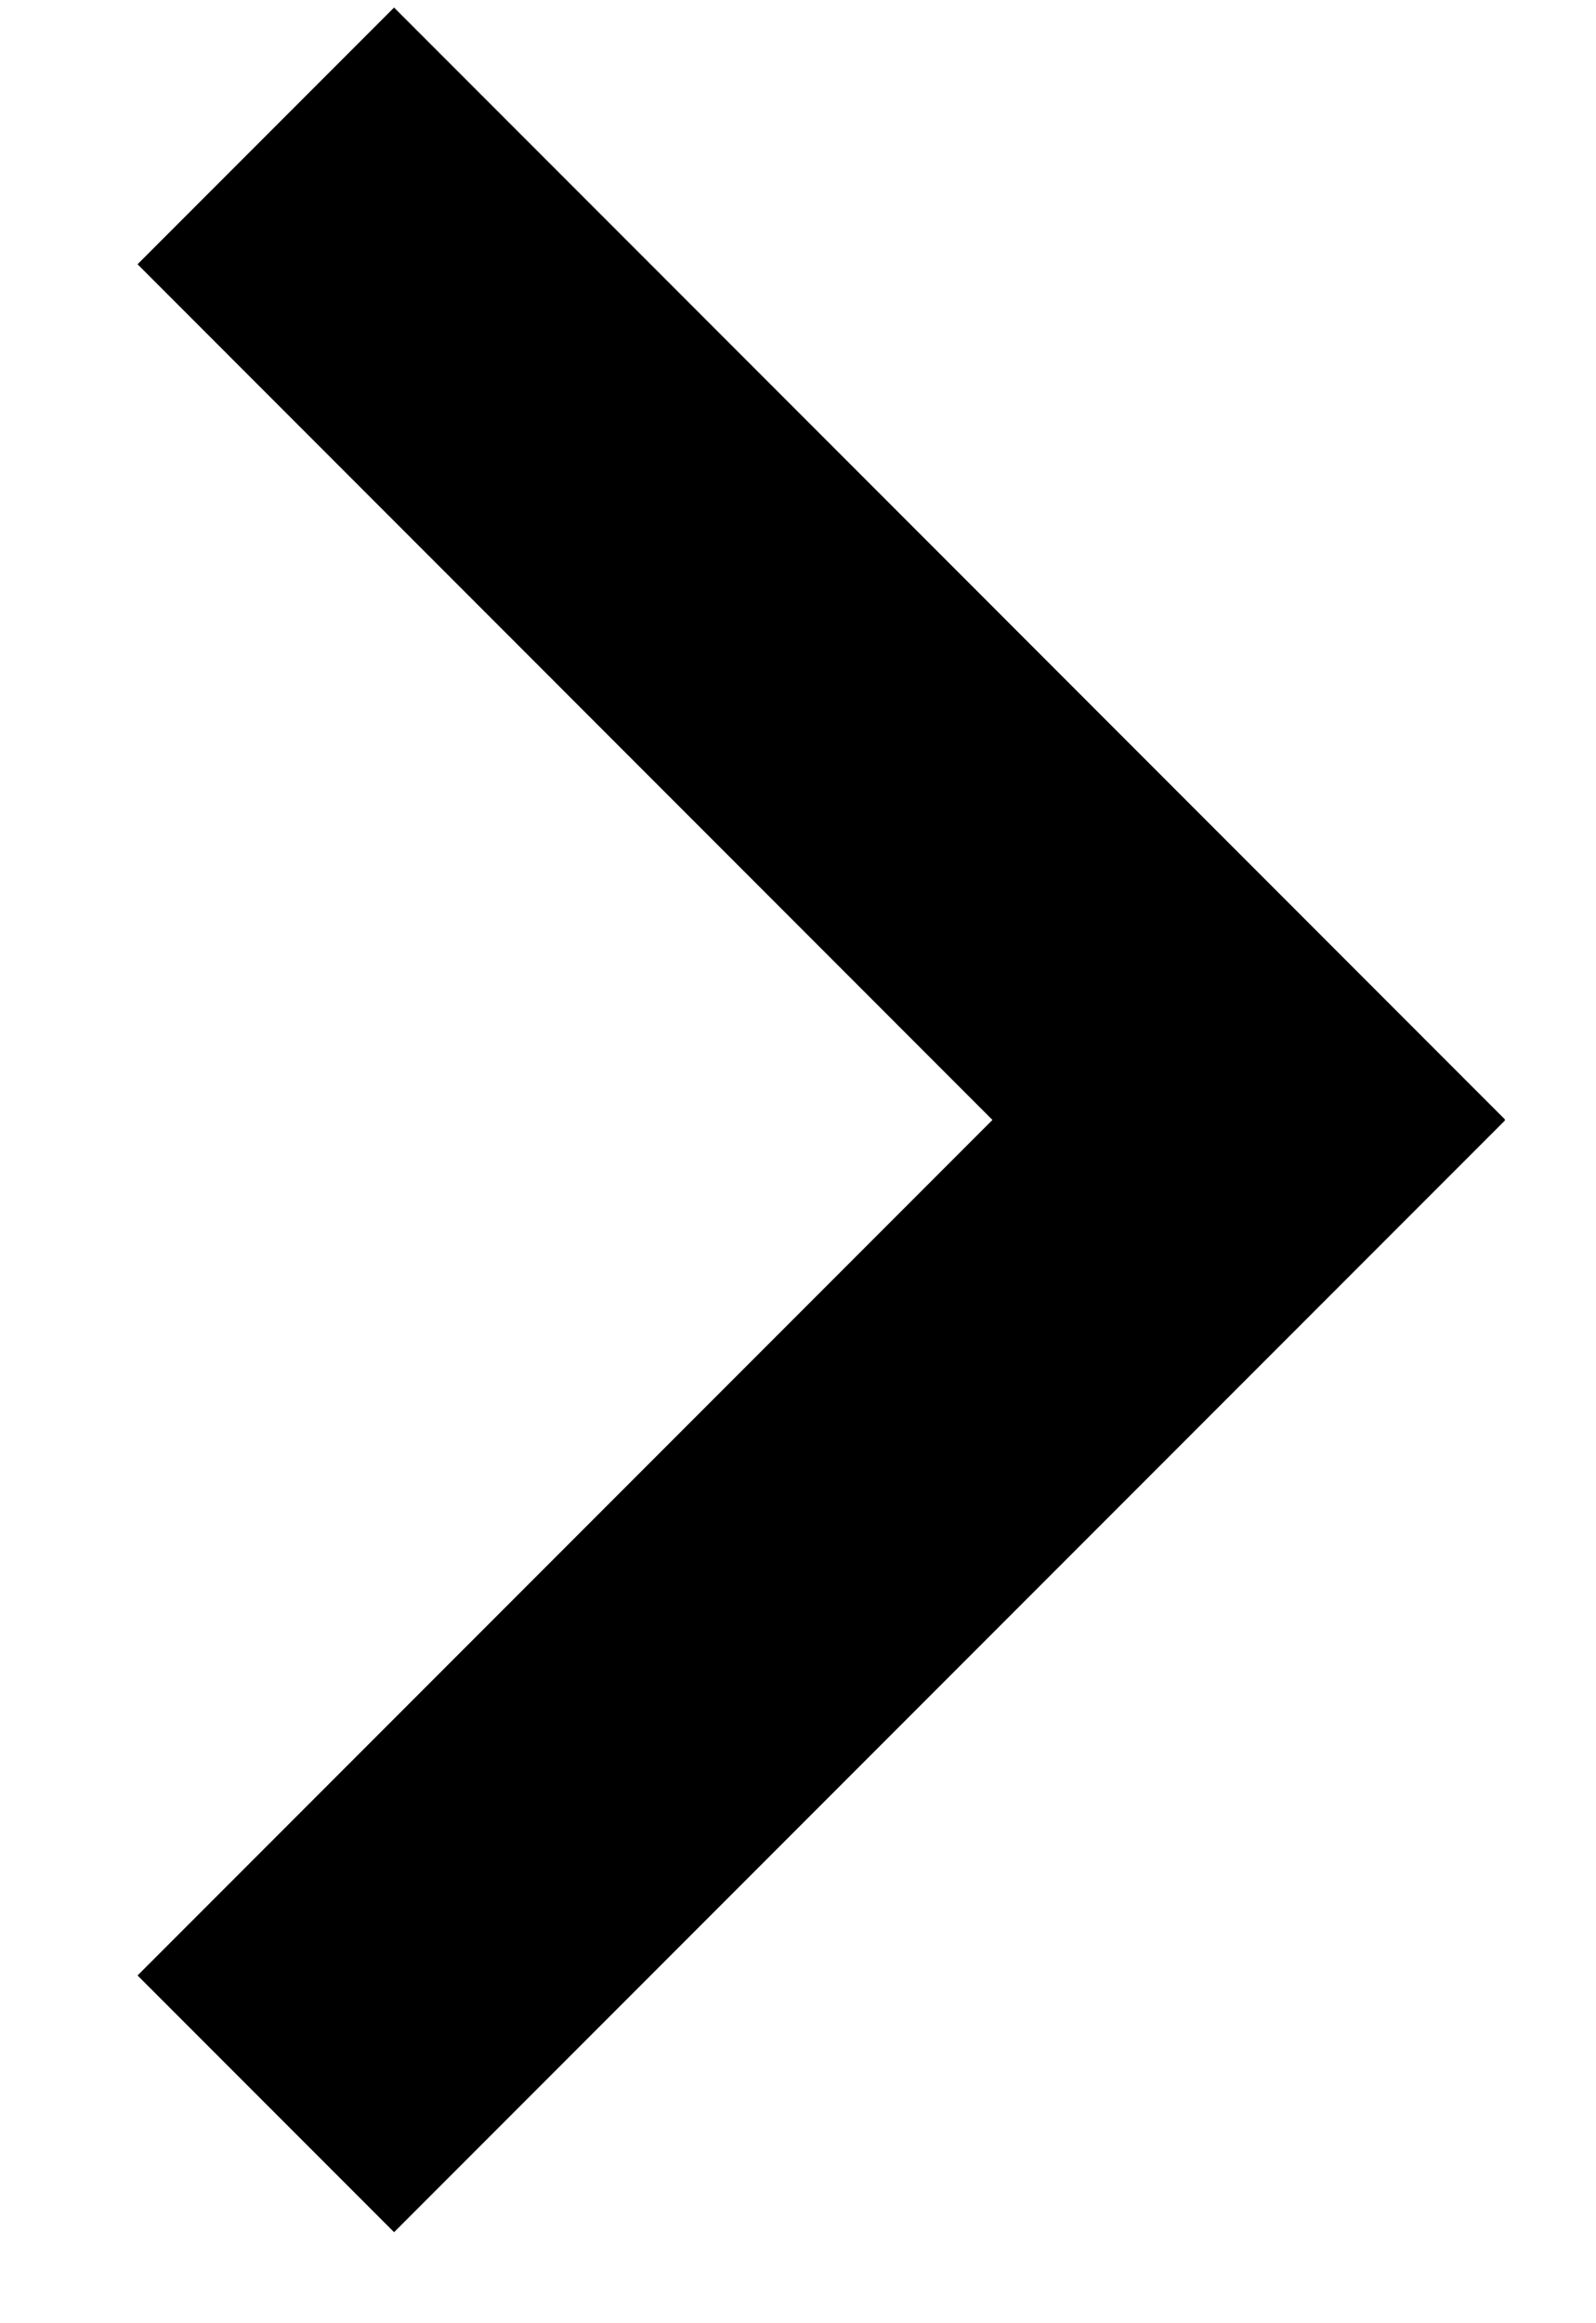 <svg width="11" height="16" viewBox="0 0 11 16" fill="none" xmlns="http://www.w3.org/2000/svg">
<path d="M8.605 5.948L10.373 7.716L2.716 15.373L0.948 13.605L8.605 5.948Z" fill="black"/>
<path d="M0.948 1.82L2.716 0.052L10.373 7.71L8.605 9.478L0.948 1.82Z" fill="black"/>
</svg>

